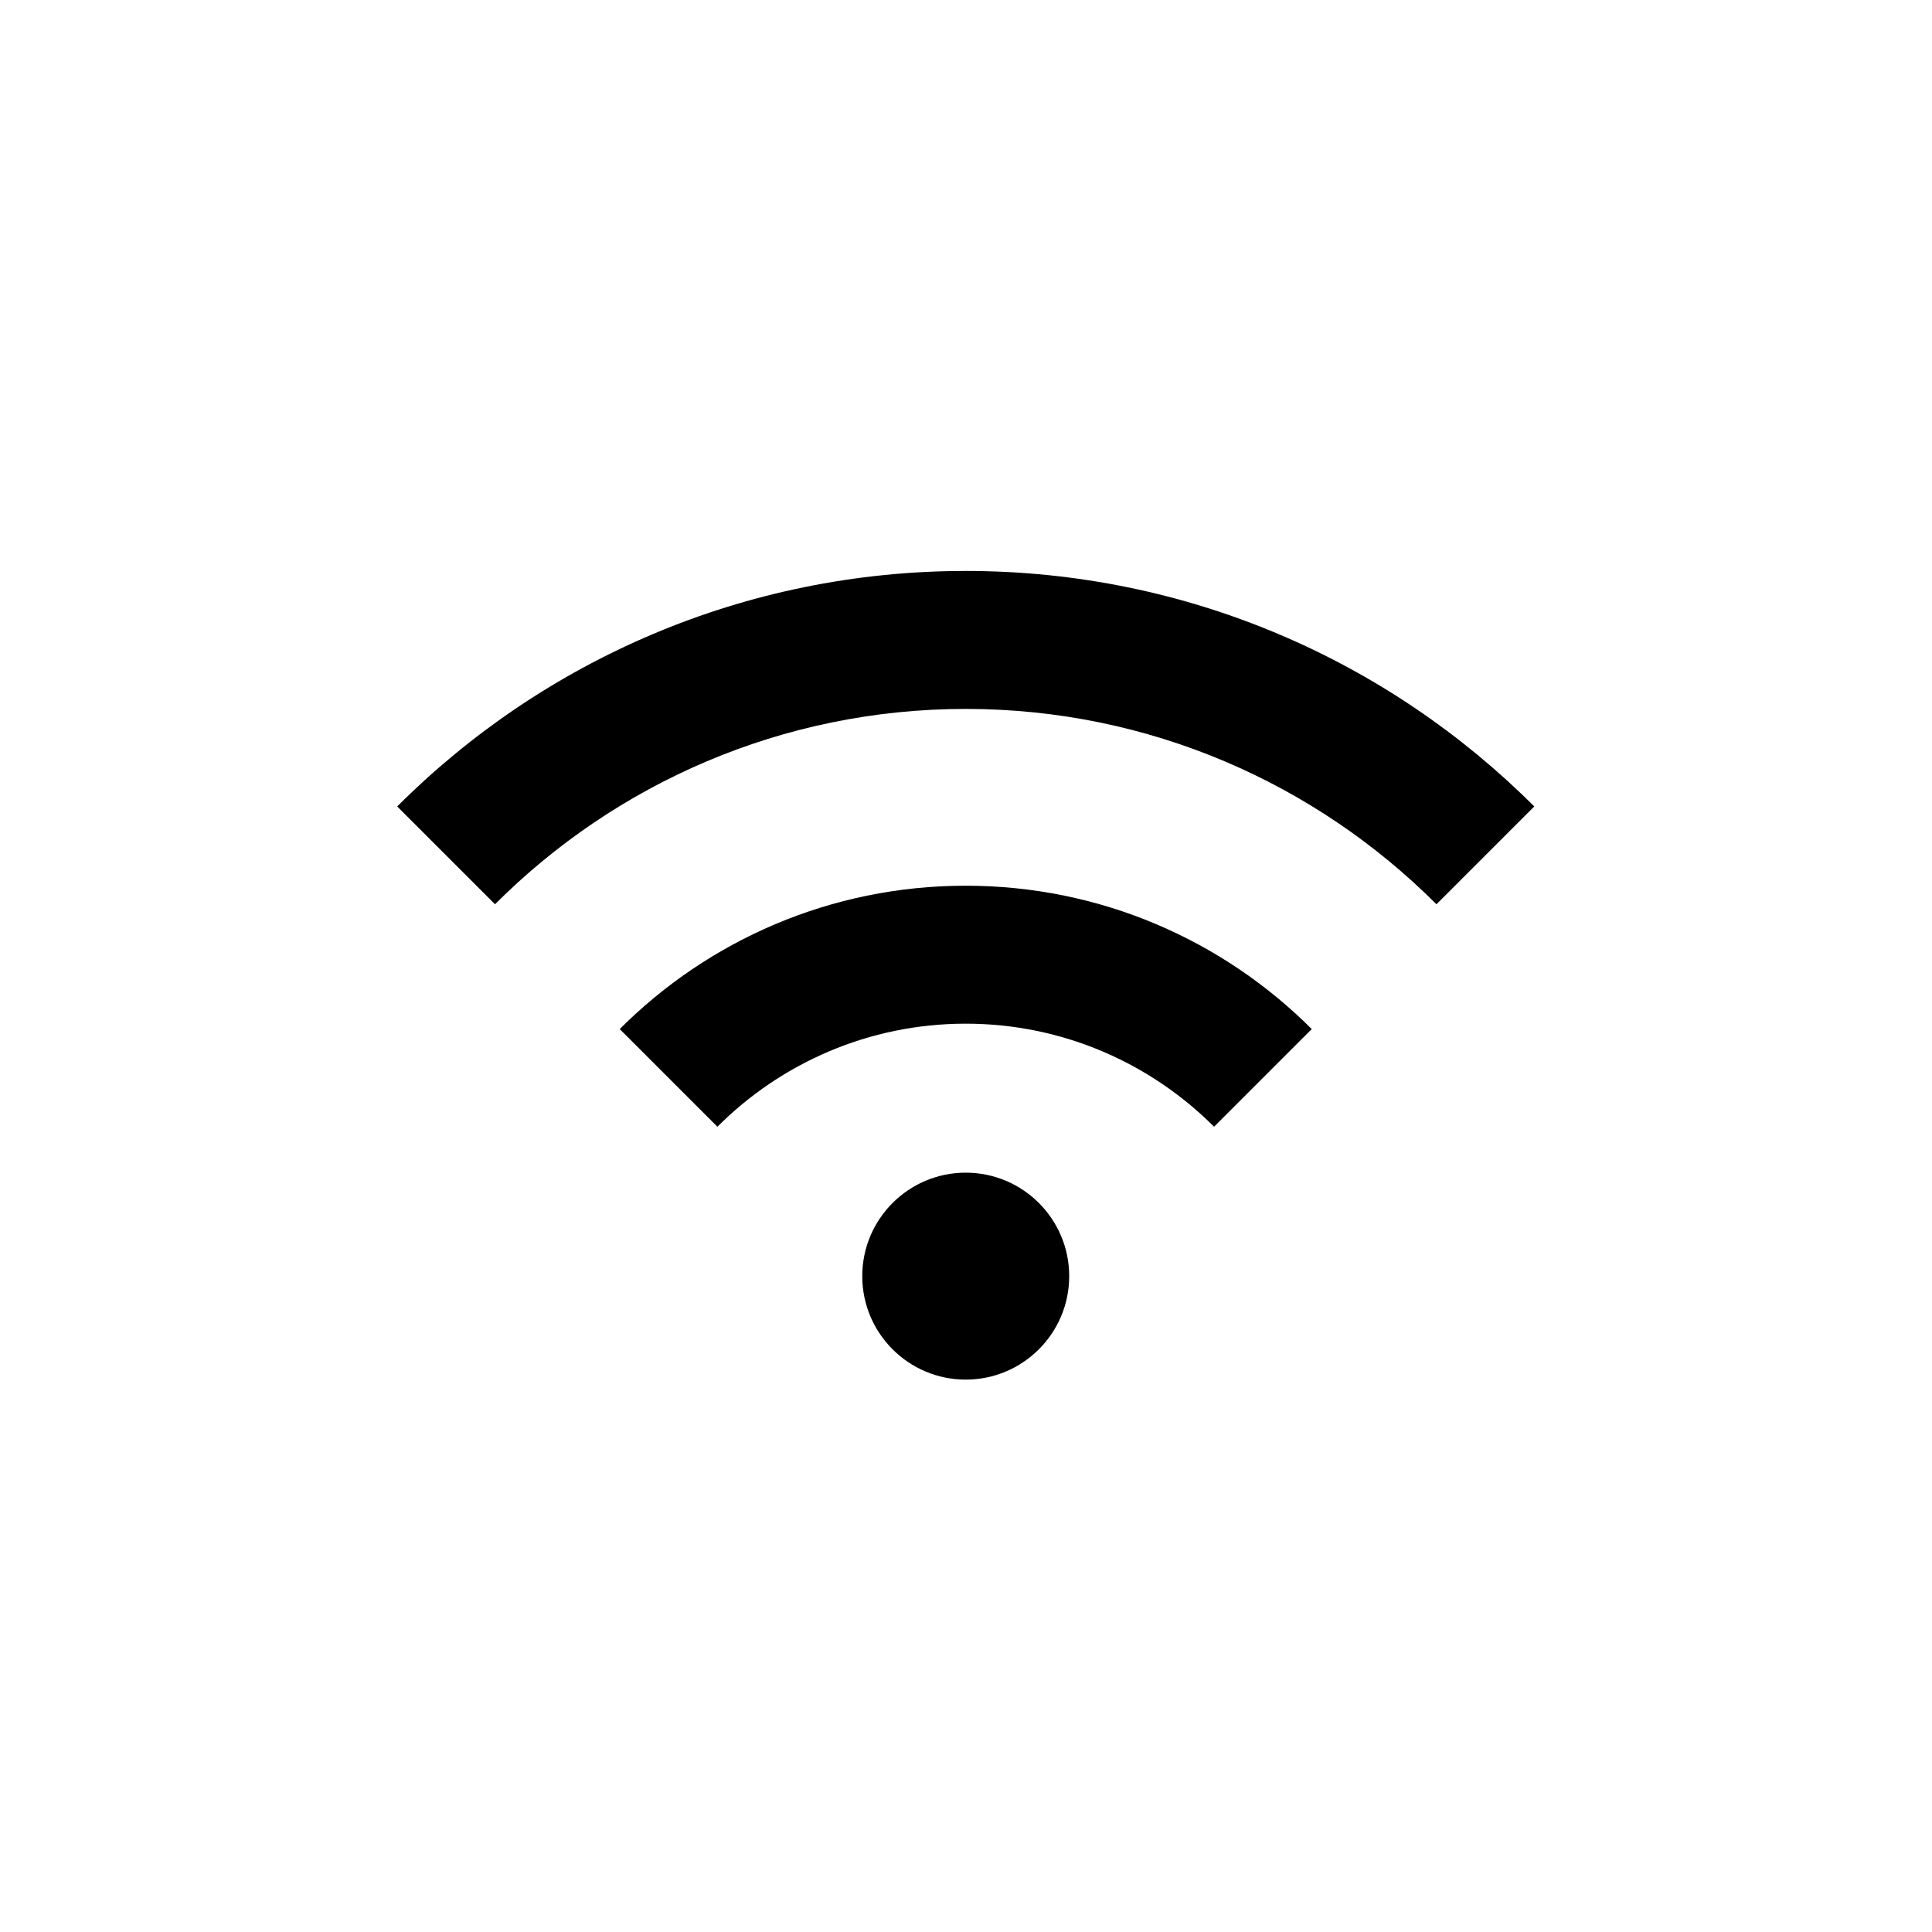 <svg viewBox="0 0 1195 1195" xmlns="http://www.w3.org/2000/svg"><path d="M383.317 636.501l60.416 60.416c39.34-39.339 93.653-63.744 153.6-63.744s114.261 24.405 153.6 63.744l60.416-60.416c-54.784-54.784-130.432-88.661-214.016-88.661s-159.232 33.877-214.016 88.661zm214.016-283.349c-137.344 0-261.675 55.68-351.659 145.664l60.501 60.501c74.581-74.624 177.58-120.832 291.157-120.832s216.576 46.208 291.157 120.832l60.501-60.501c-89.984-89.984-214.315-145.664-351.659-145.664zm0 372.181c-35.328 0-64 28.672-64 64s28.672 64 64 64 64-28.672 64-64-28.672-64-64-64z"/></svg>